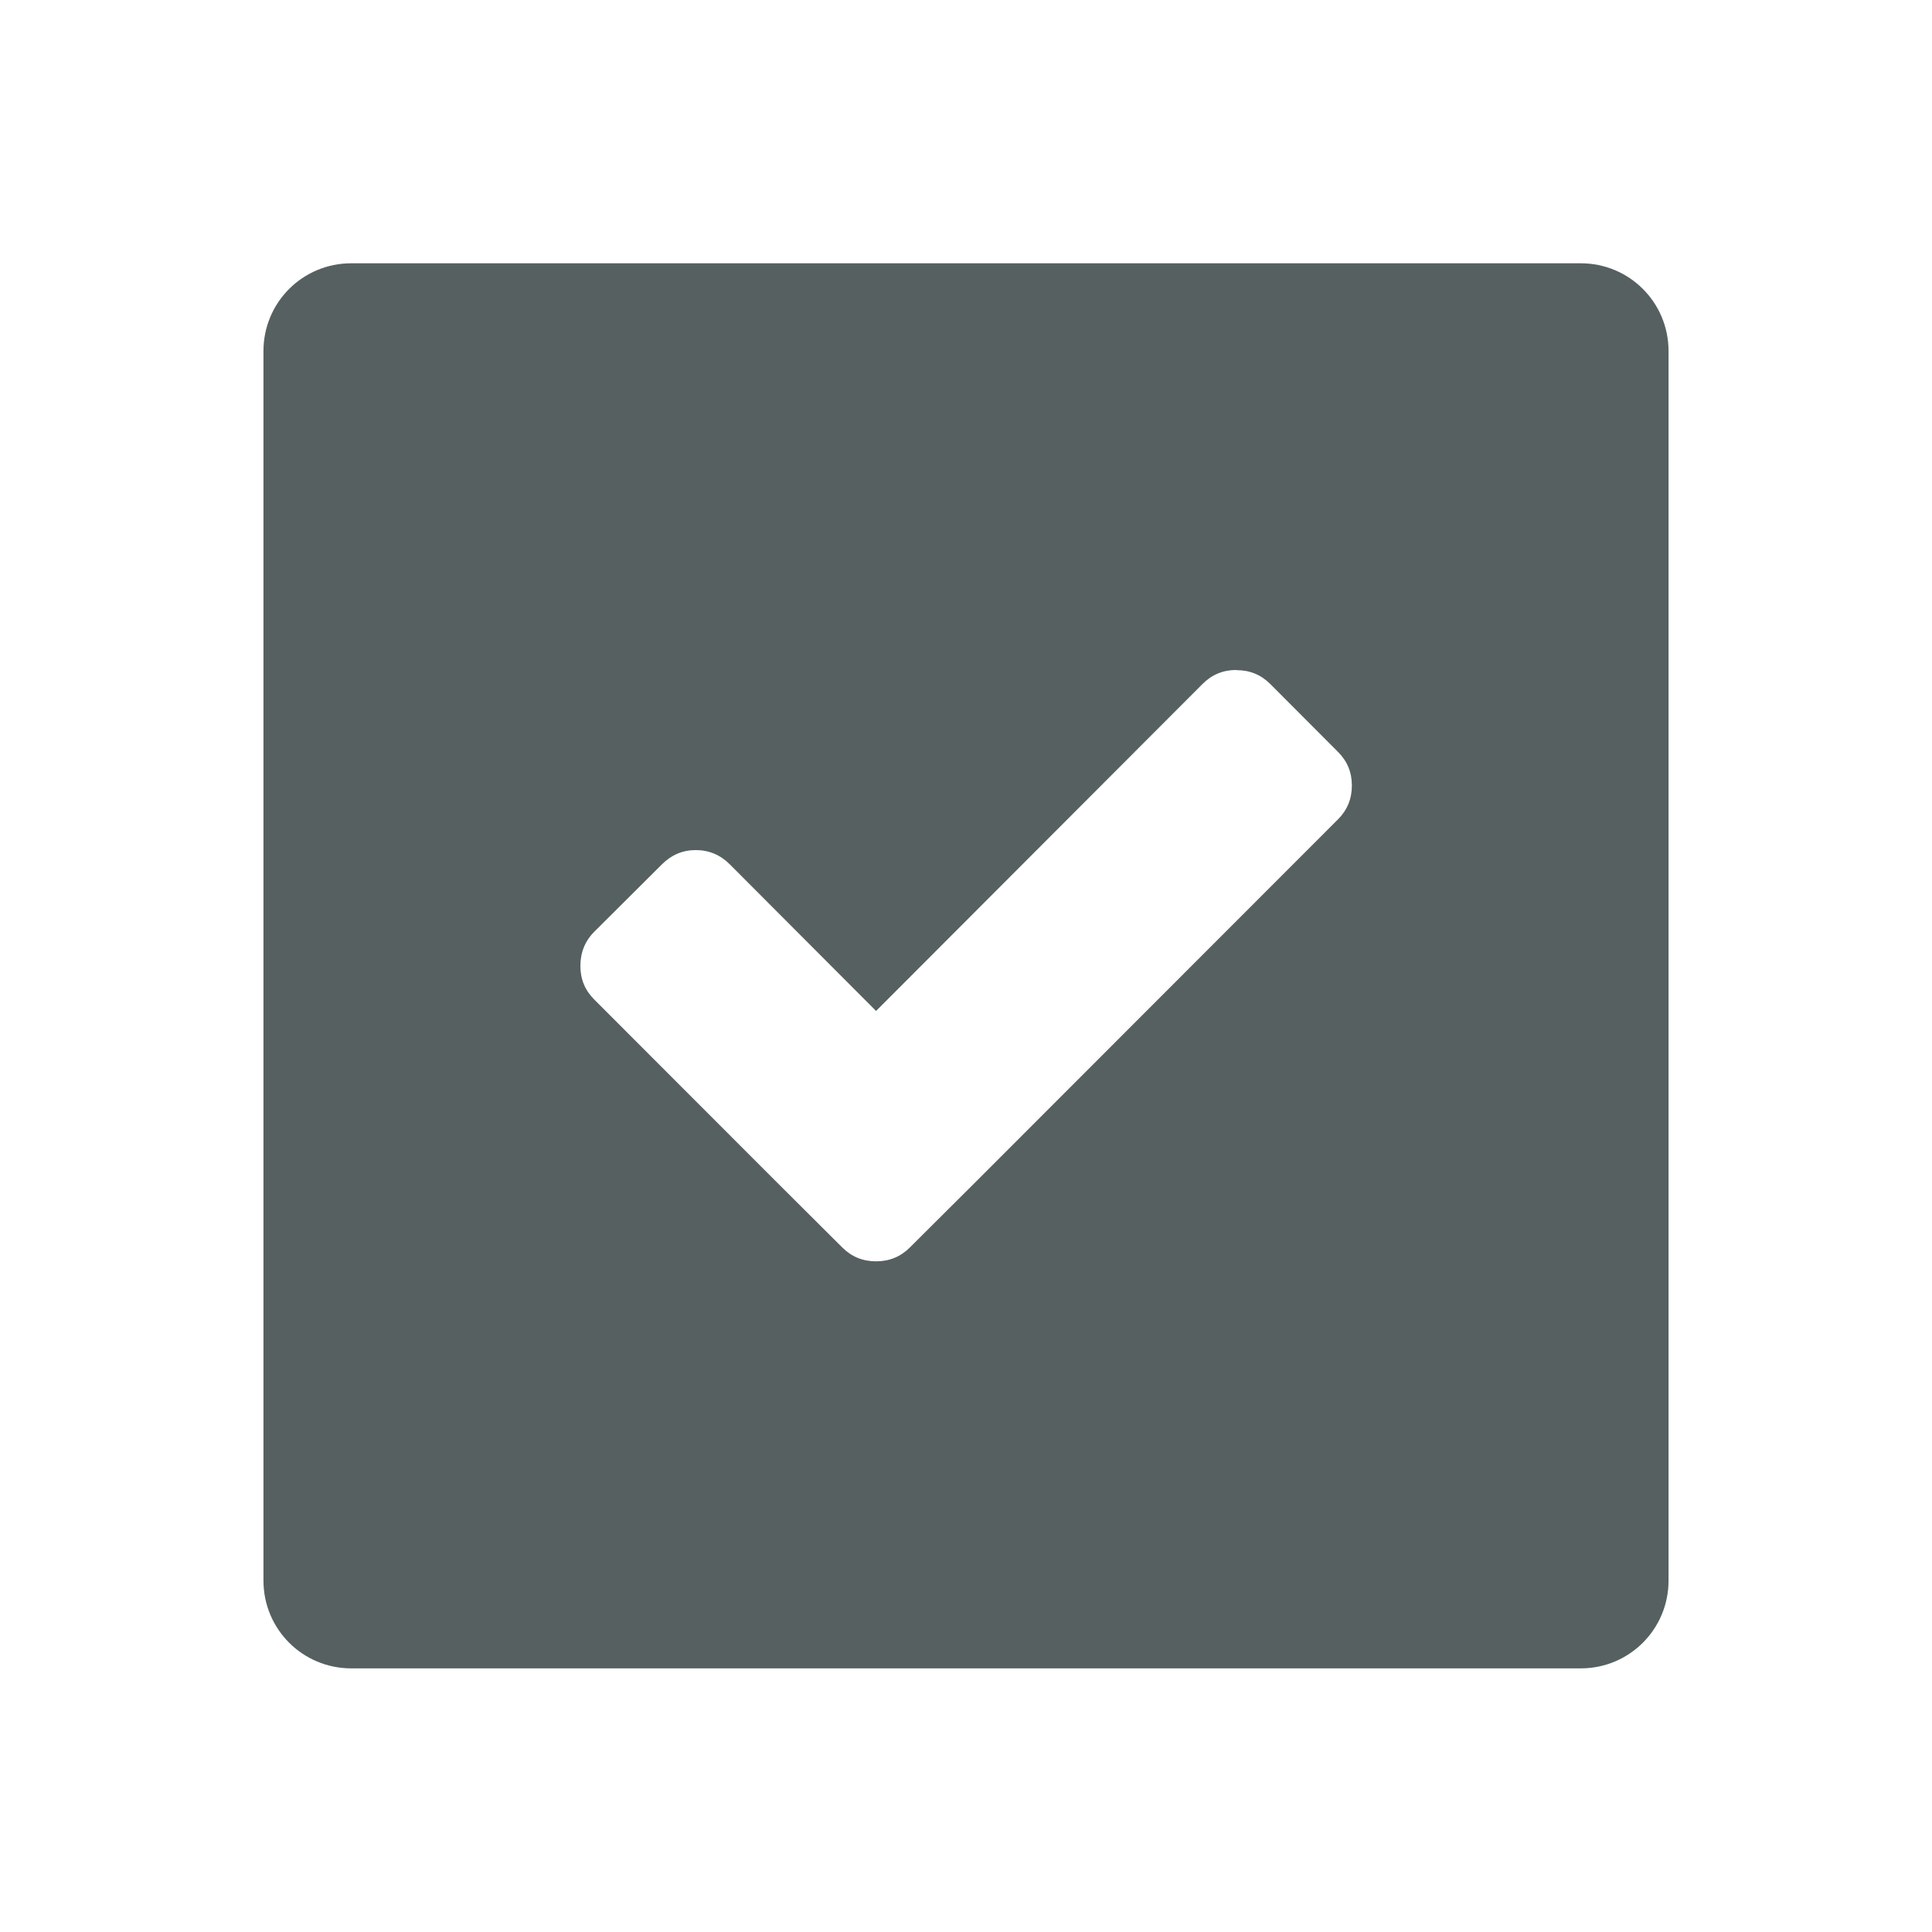 <svg xmlns="http://www.w3.org/2000/svg" viewBox="0 0 22 22"><path d="m4 3c-.554 0-1 .446-1 1v14c0 .554.446 1 1 1h14c.554 0 1-.446 1-1v-14c0-.554-.446-1-1-1h-14m10.08 4.633c.151 0 .279.052.385.158l.771.773c.106.106.158.232.158.383 0 .151-.052.279-.158.385l-4.104 4.107-.771.768c-.106.106-.234.158-.385.158-.151 0-.279-.052-.385-.158l-.771-.768-2.053-2.055c-.106-.106-.158-.232-.158-.383 0-.151.052-.283.158-.389l.771-.768c.106-.106.234-.162.385-.162.151 0 .281.056.387.162l1.666 1.67 3.719-3.725c.106-.106.234-.158.385-.158" transform="translate(0-.002)" fill="#566060" fill-rule="evenodd"/></svg>